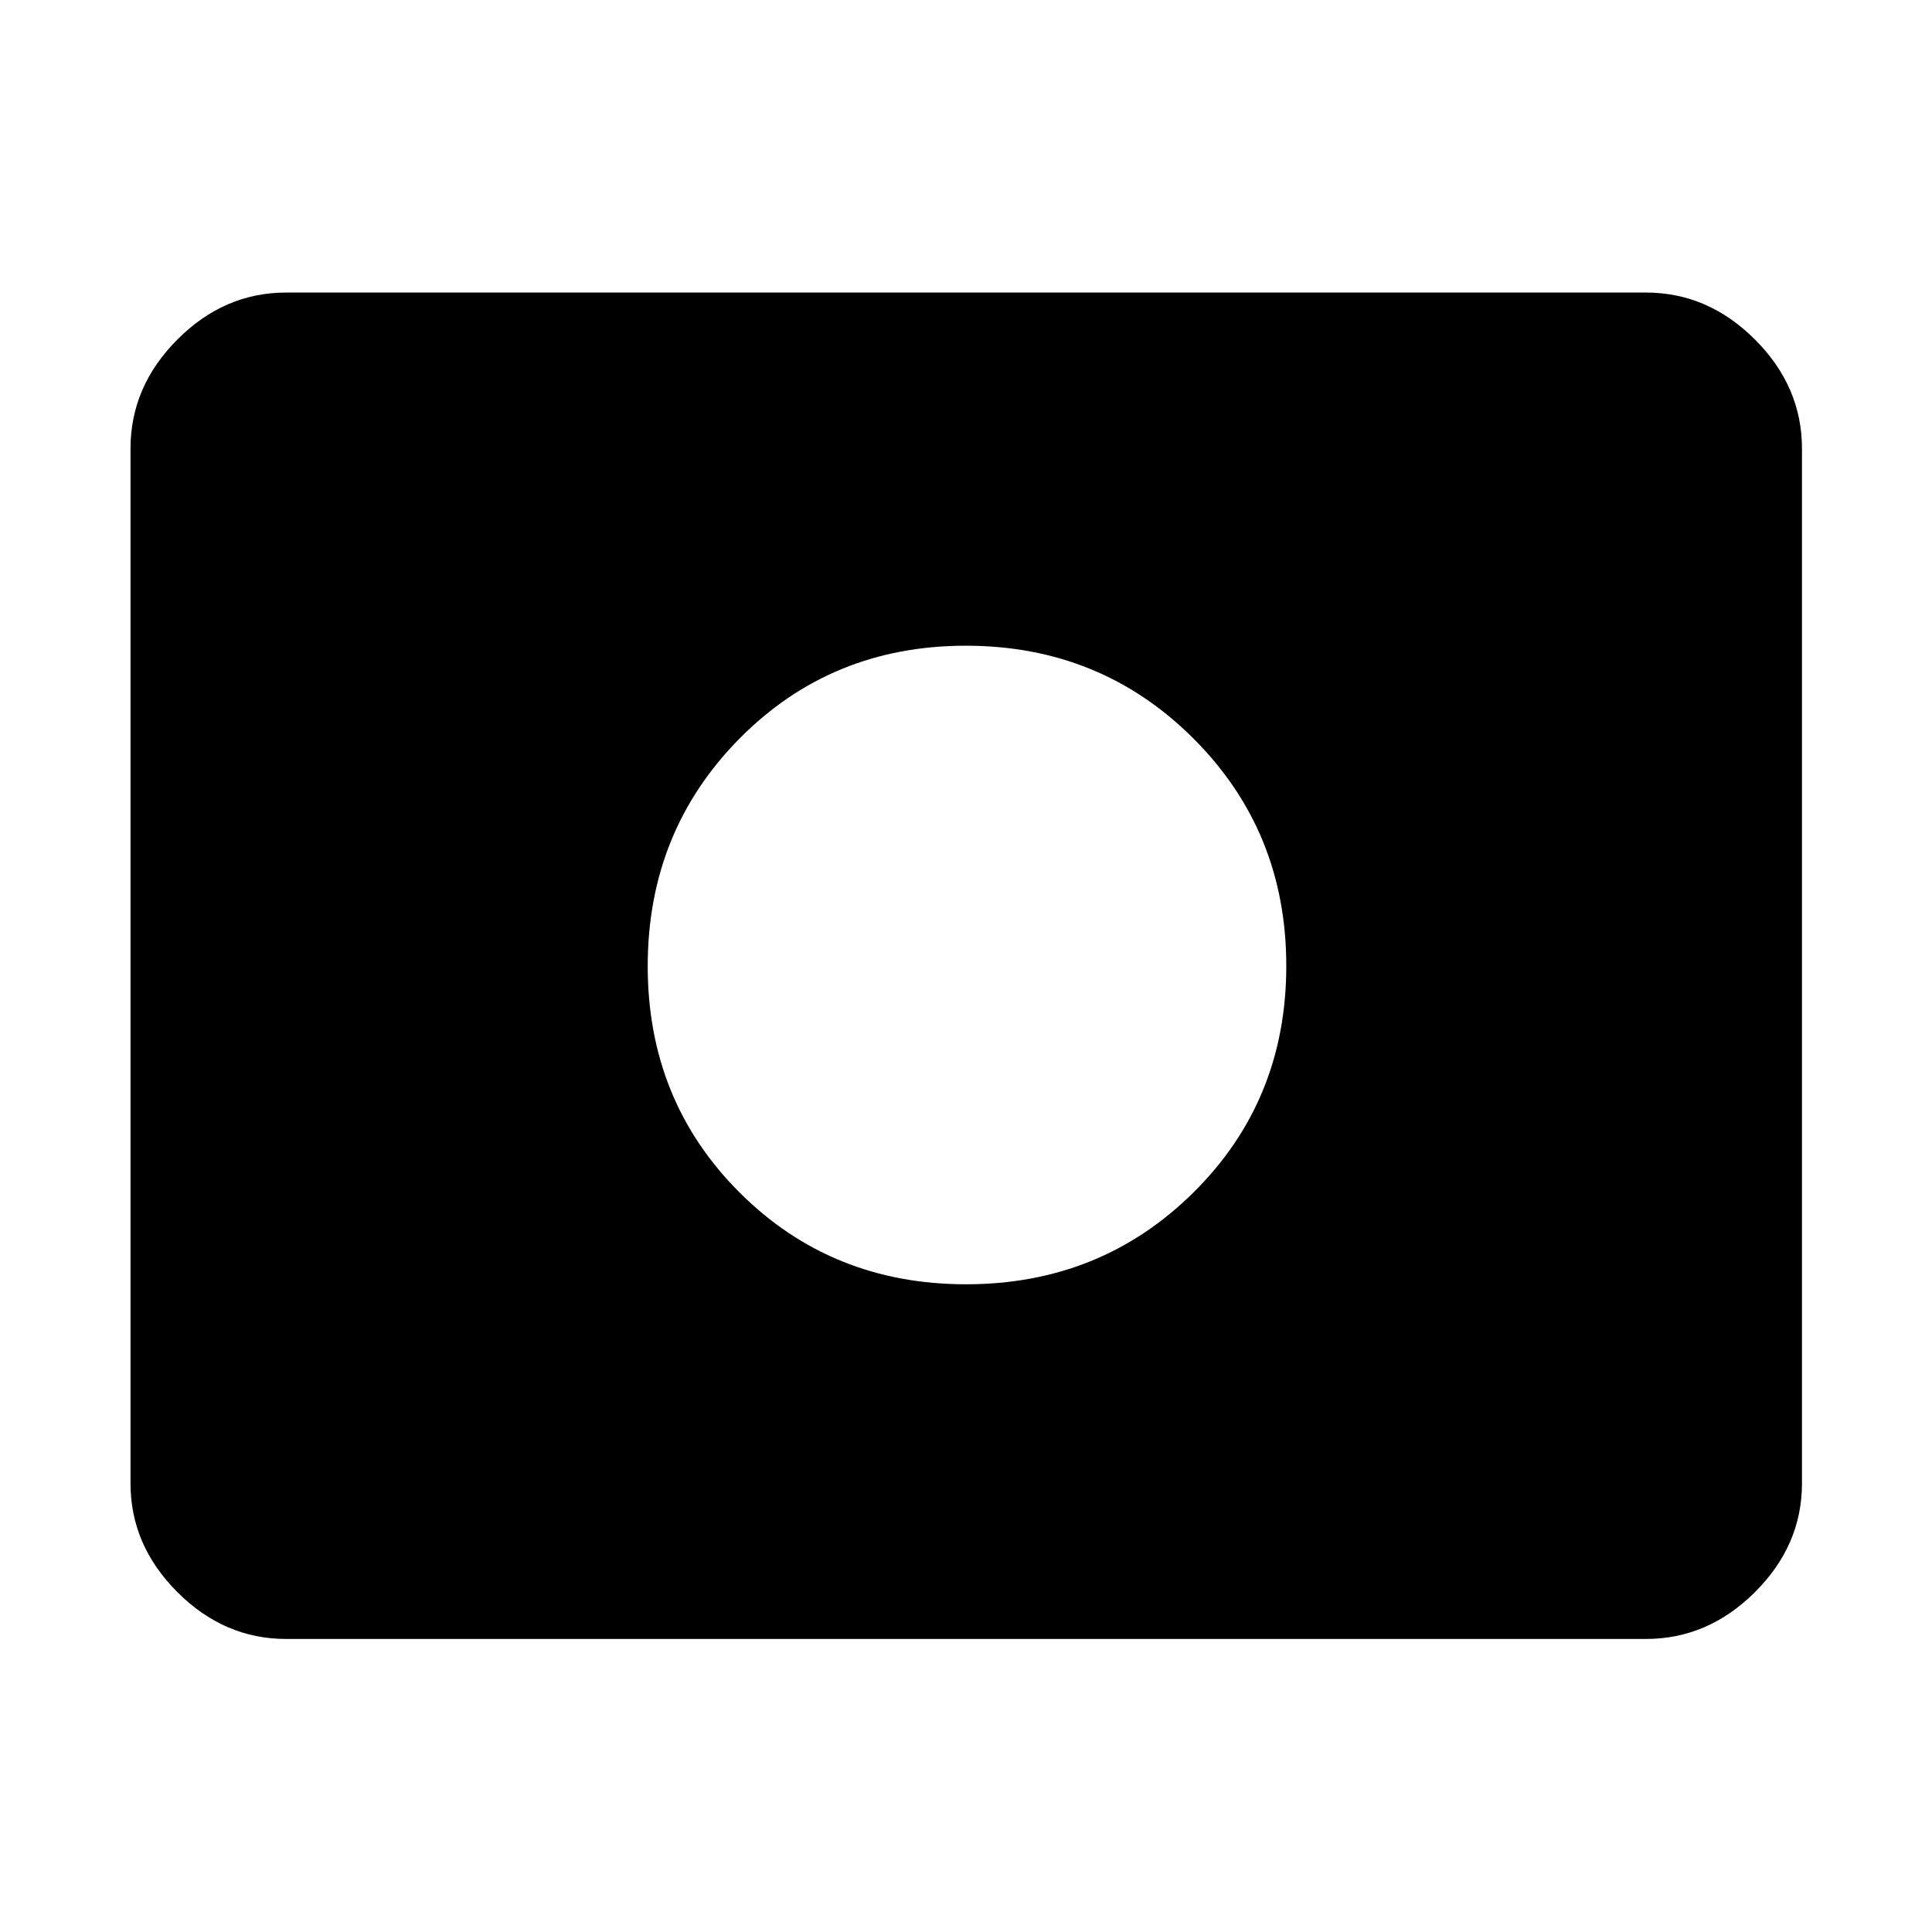 <svg xmlns="http://www.w3.org/2000/svg" height="48" viewBox="0 -960 960 960" width="48"><path d="M480.05-321.85q66.91 0 113-45.65 46.1-45.65 46.1-112.55 0-66.91-46.15-113-46.15-46.1-113.05-46.1-66.91 0-112.5 46.15-45.6 46.15-45.6 113.05 0 66.91 45.65 112.5 45.65 45.6 112.55 45.6Zm-337.9 176.24q-30.74 0-54.02-23.28-23.28-23.28-23.28-54.02v-514.18q0-30.84 23.28-54.19 23.28-23.35 54.02-23.35h675.7q30.84 0 54.19 23.35 23.35 23.35 23.35 54.19v514.18q0 30.74-23.35 54.02-23.35 23.28-54.19 23.28h-675.7Z"/></svg>